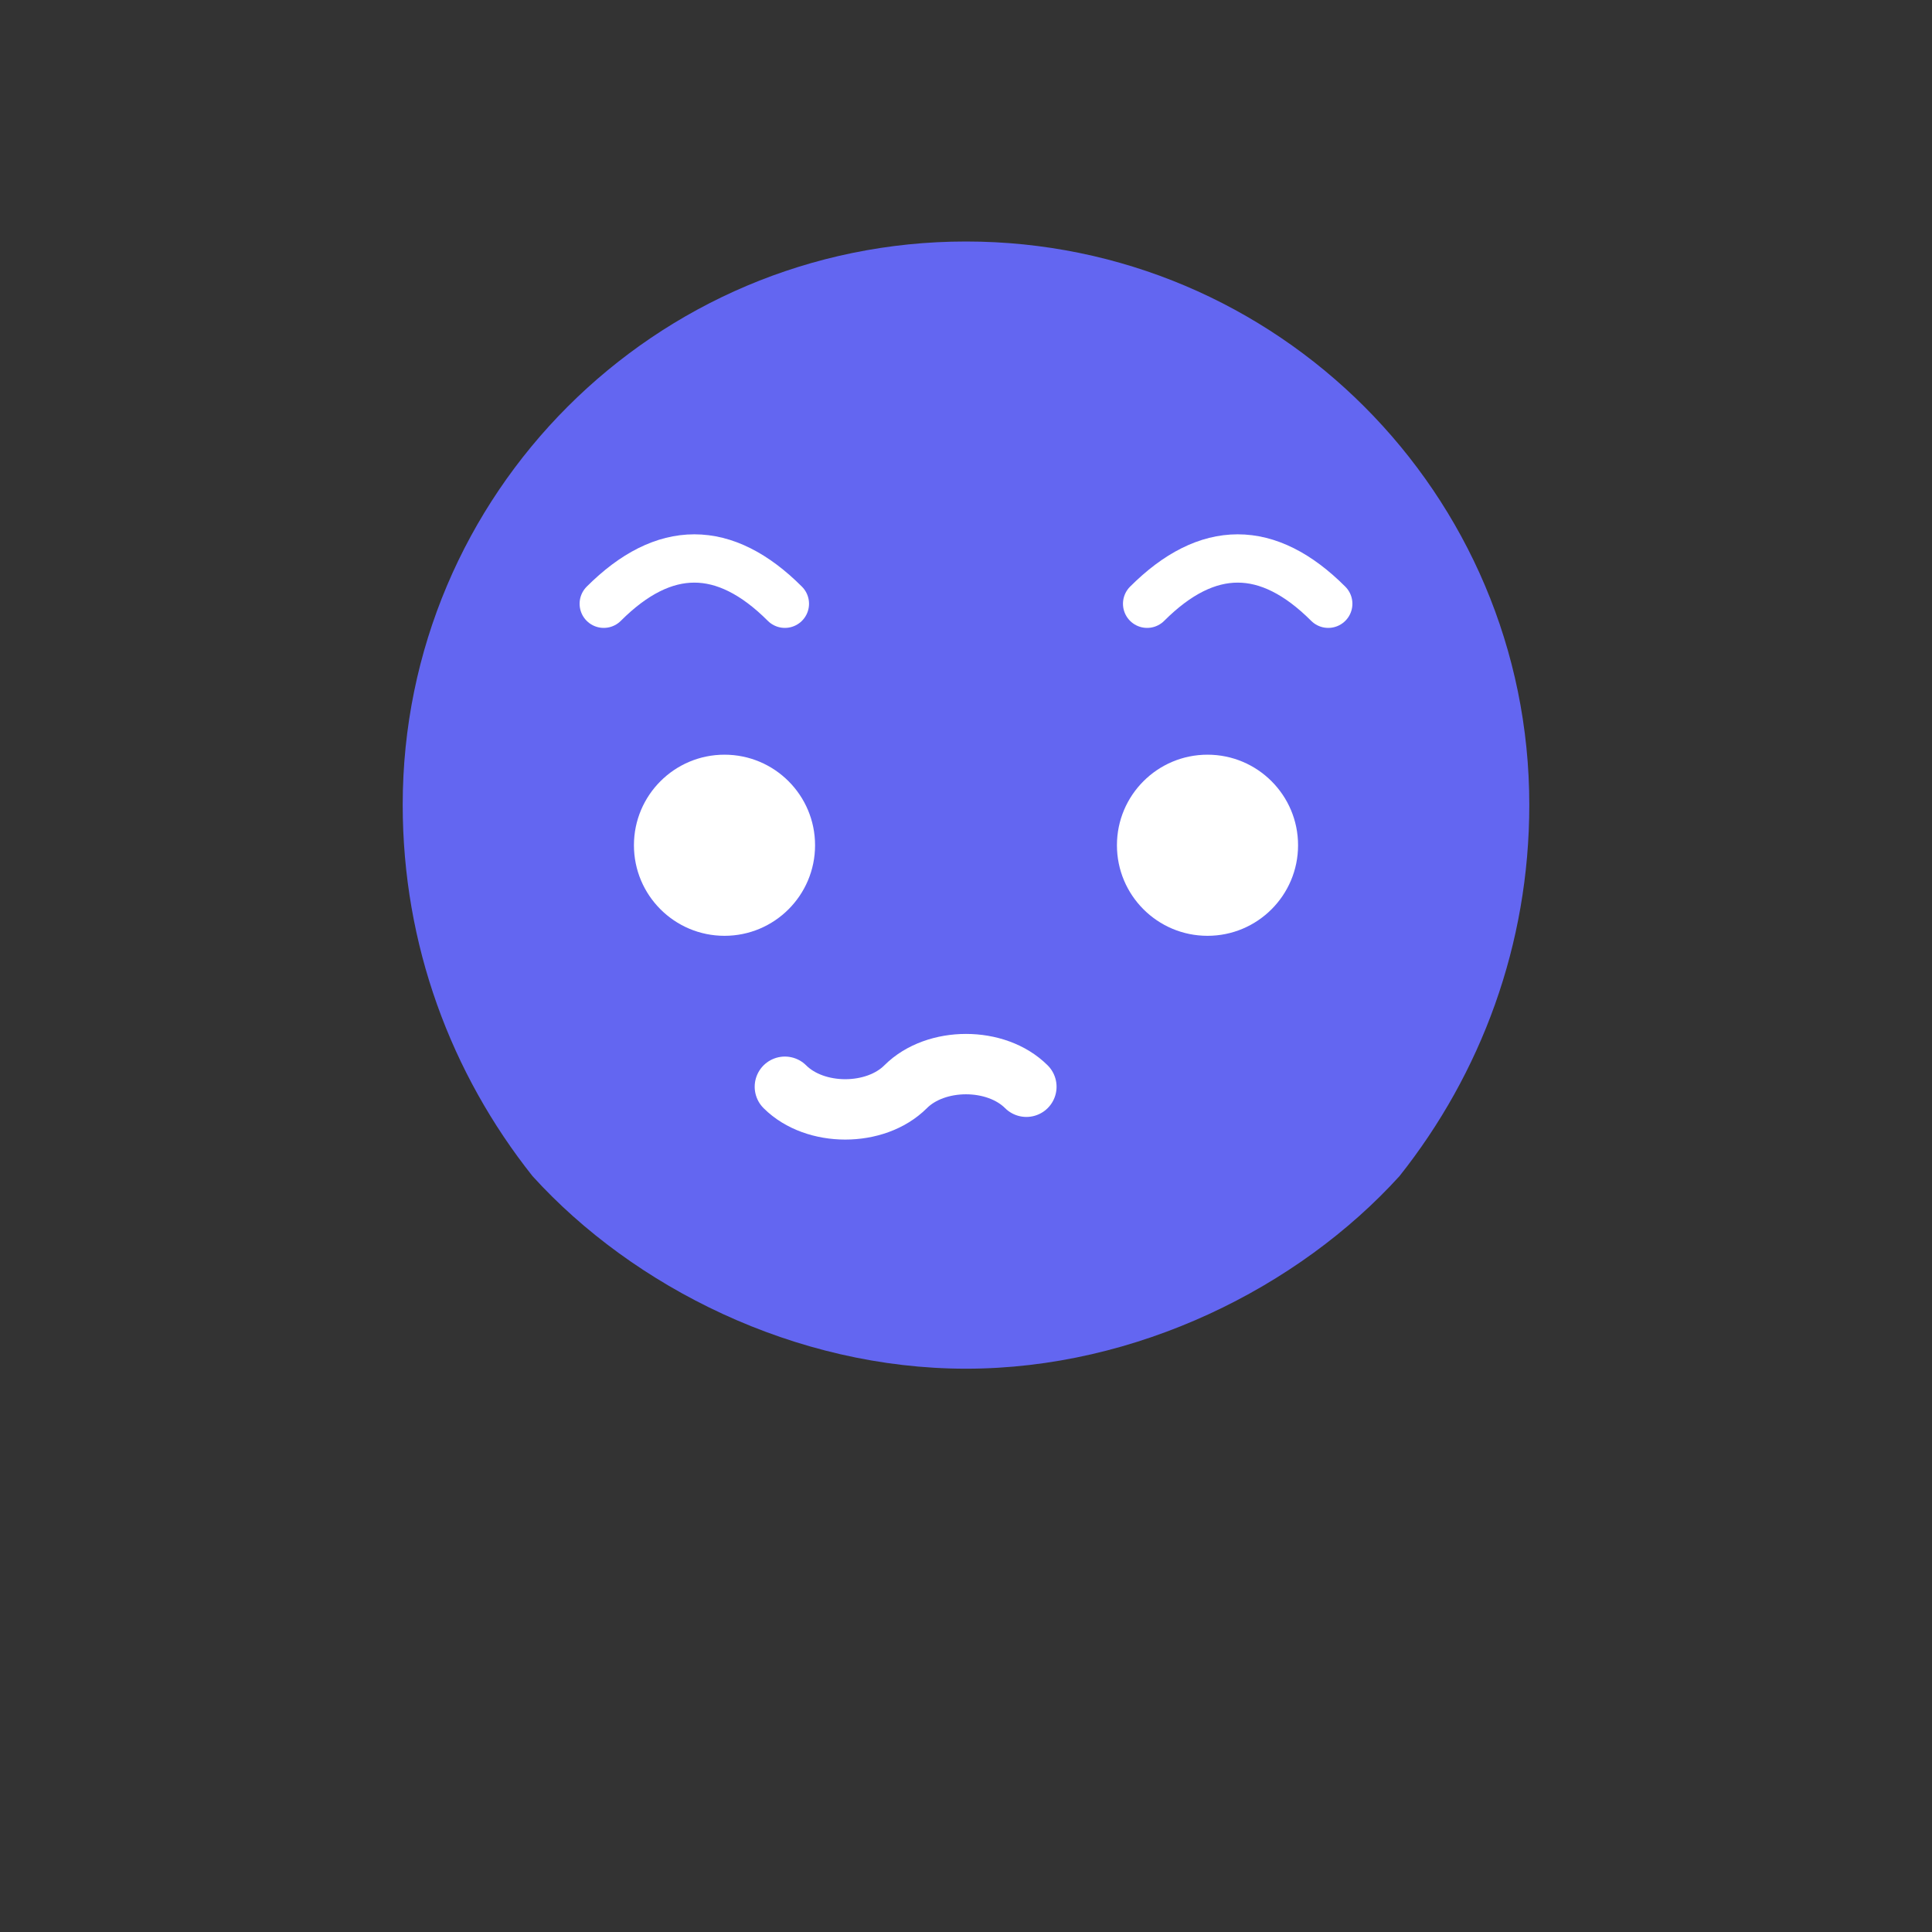 <svg xmlns="http://www.w3.org/2000/svg" viewBox="0 0 32 32" fill="#6366f1">
  <rect x="0" y="0" width="32" height="32" fill="#333333" stroke="none"/>
  <path d="M16 4c-5.15 0-9.33 4.18-9.33 9.33 0 2.32.8 4.45 2.15 6.15C10.49 21.32 13.17 22.67 16 22.67s5.51-1.35 7.18-3.19c1.35-1.7 2.15-3.83 2.15-6.15C25.33 8.18 21.15 4 16 4z"/>
  <circle cx="12" cy="14" r="1.5" fill="#fff"/>
  <circle cx="20" cy="14" r="1.5" fill="#fff"/>
  <path d="M13 18c.5.5 1.5.5 2 0s1.5-.5 2 0" stroke="#fff" stroke-width="1" fill="none" stroke-linecap="round"/>
  <path d="M10 10c1-1 2-1 3 0" stroke="#fff" stroke-width="0.8" fill="none" stroke-linecap="round"/>
  <path d="M19 10c1-1 2-1 3 0" stroke="#fff" stroke-width="0.8" fill="none" stroke-linecap="round"/>
</svg>
